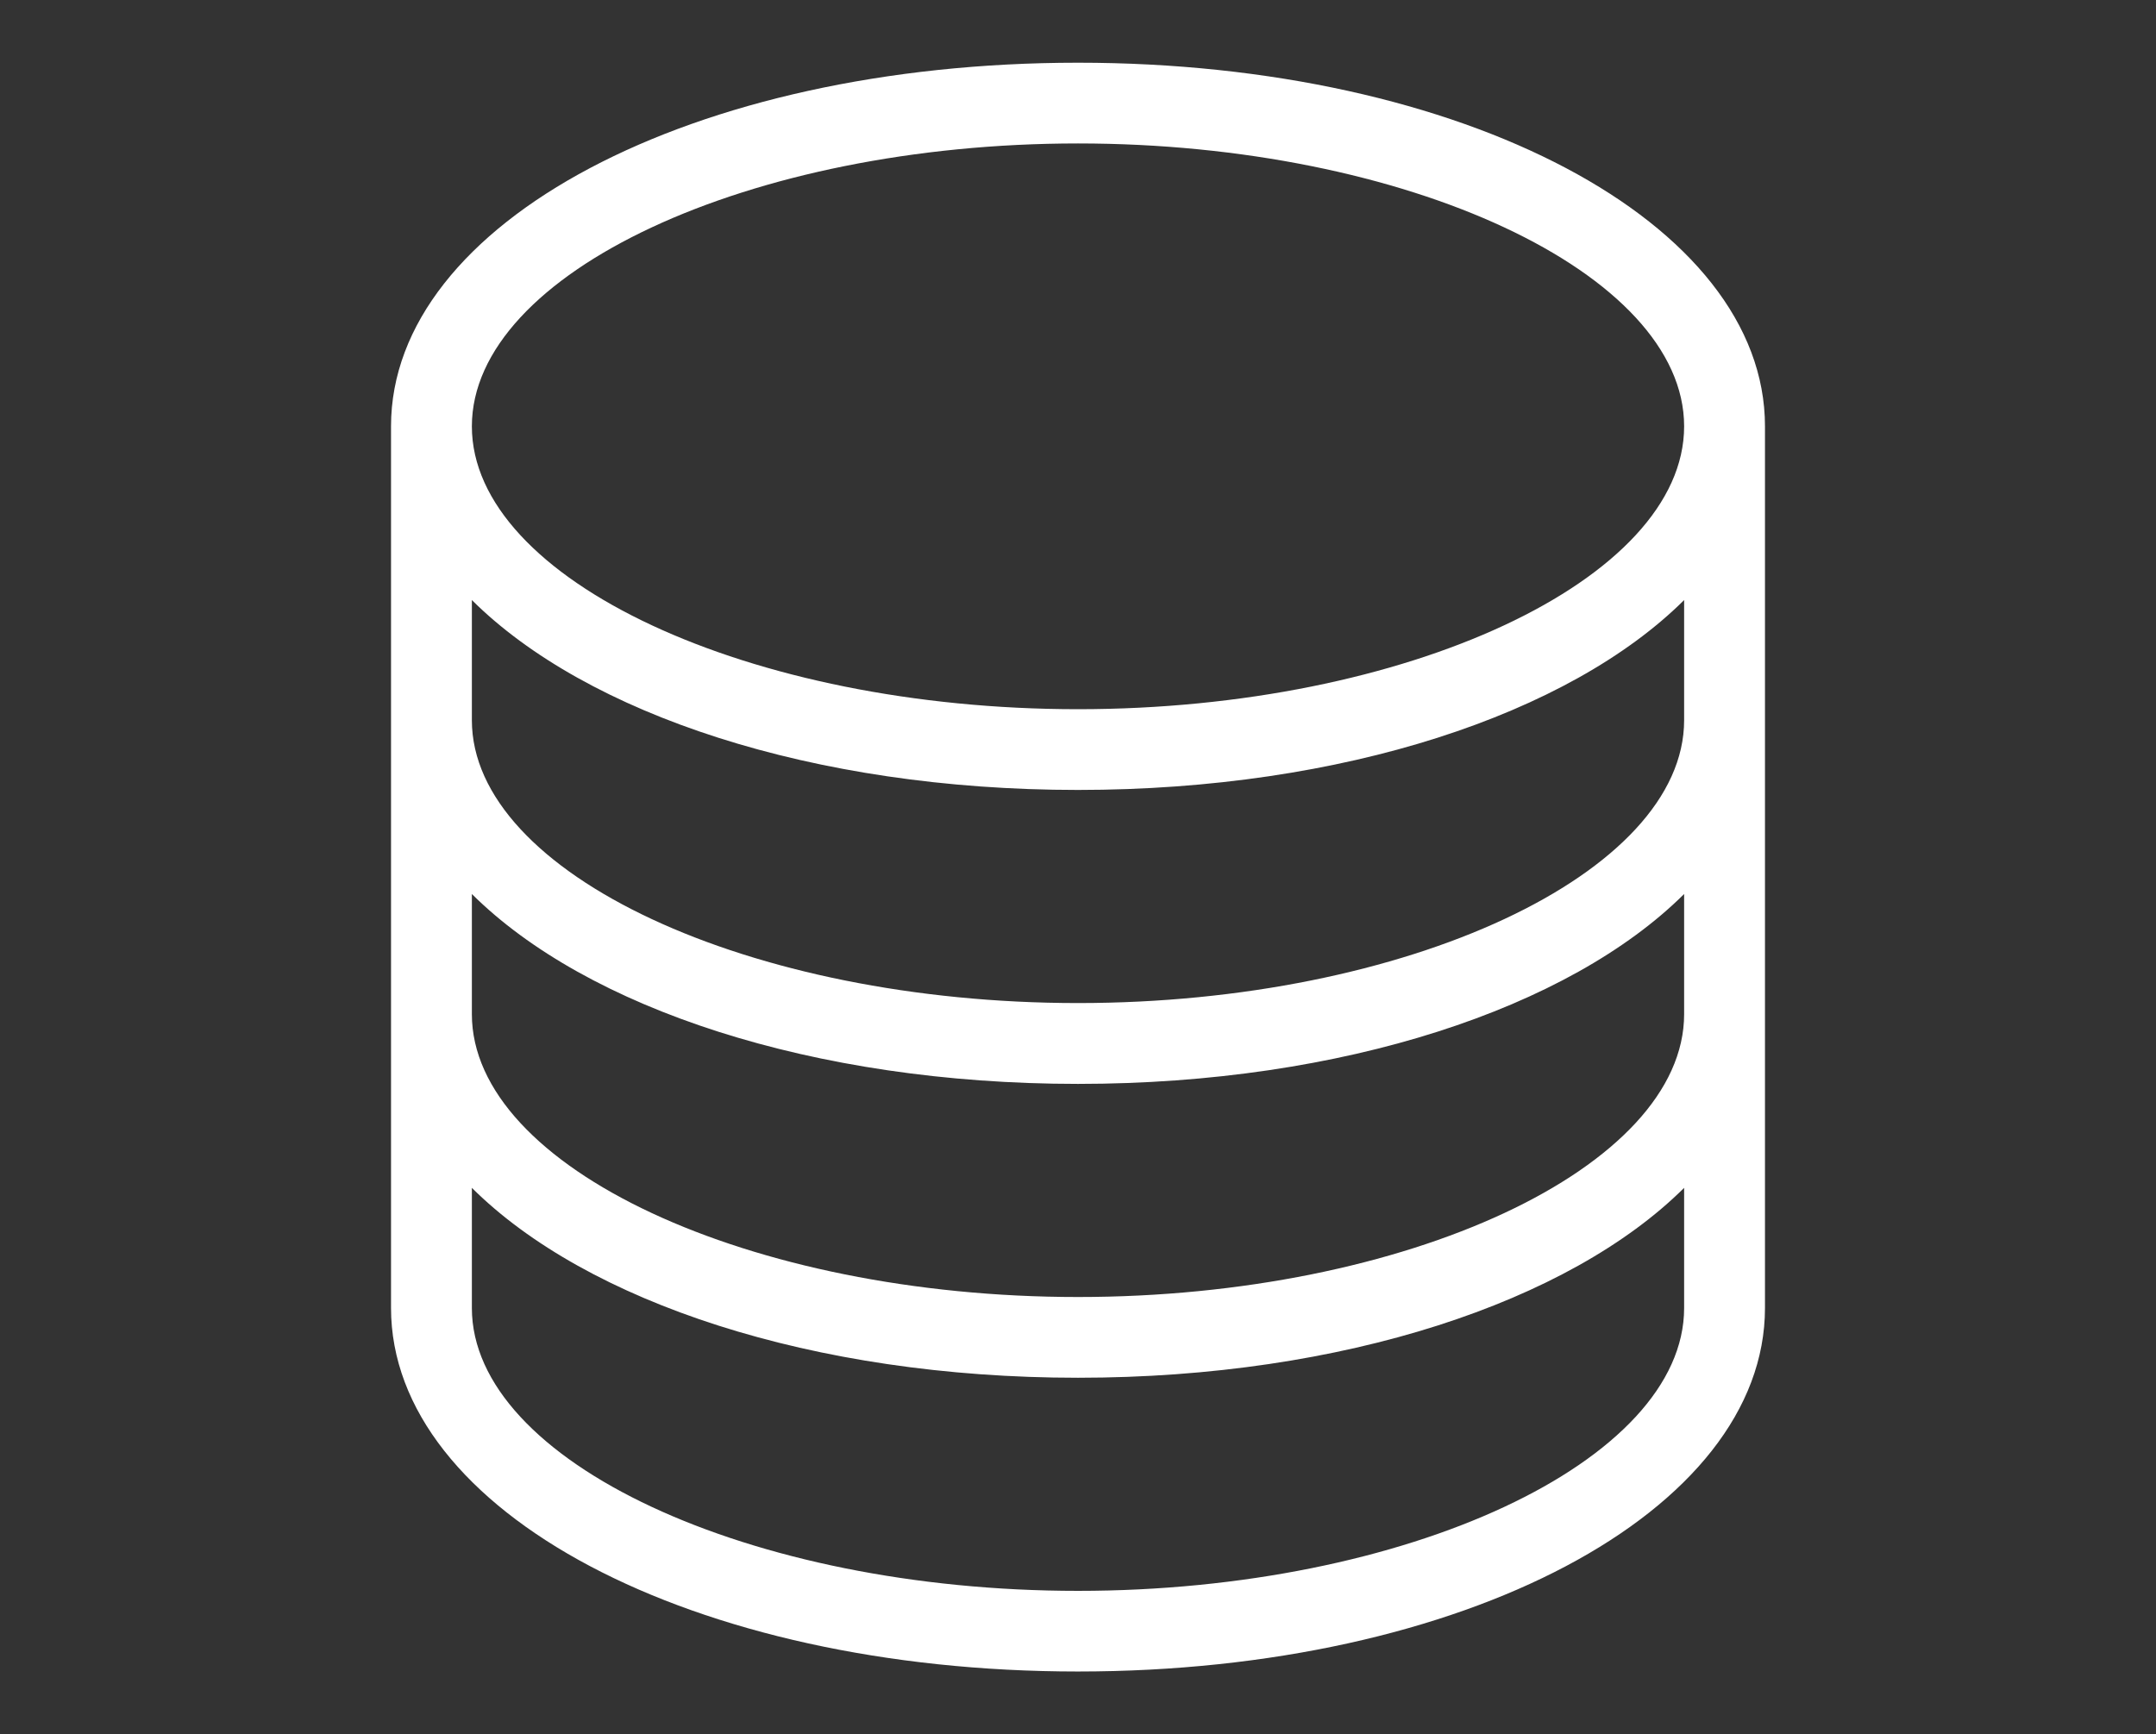 <svg fill="white" xmlns="http://www.w3.org/2000/svg" width="22" height="17.7" viewBox="0 0 22 17.7"><rect x="0" y="0" width="22" height="17.7" fill="#333333" stroke="none"/><path d="M11 17.059c-3.931 0-7.01-1.63-7.01-3.711V4.351C3.99 2.27 7.069.64 11 .64s7.01 1.63 7.01 3.711v8.997c0 2.081-3.079 3.711-7.01 3.711Zm-6.185-4.936v1.226c0 1.564 2.833 2.887 6.185 2.887s6.185-1.322 6.185-2.887v-1.226c-1.17 1.163-3.476 1.938-6.185 1.938s-5.015-.774-6.185-1.938Zm0-1.773c0 1.564 2.833 2.887 6.185 2.887s6.185-1.322 6.185-2.887V9.124c-1.17 1.163-3.476 1.938-6.185 1.938s-5.015-.774-6.185-1.938v1.226Zm0-3c0 1.564 2.833 2.887 6.185 2.887s6.185-1.322 6.185-2.887V6.124C16.015 7.287 13.709 8.062 11 8.062s-5.015-.774-6.185-1.938V7.35Zm0-2.999c0 1.564 2.833 2.887 6.185 2.887s6.185-1.322 6.185-2.887S14.352 1.464 11 1.464 4.815 2.786 4.815 4.351Z"/></svg>